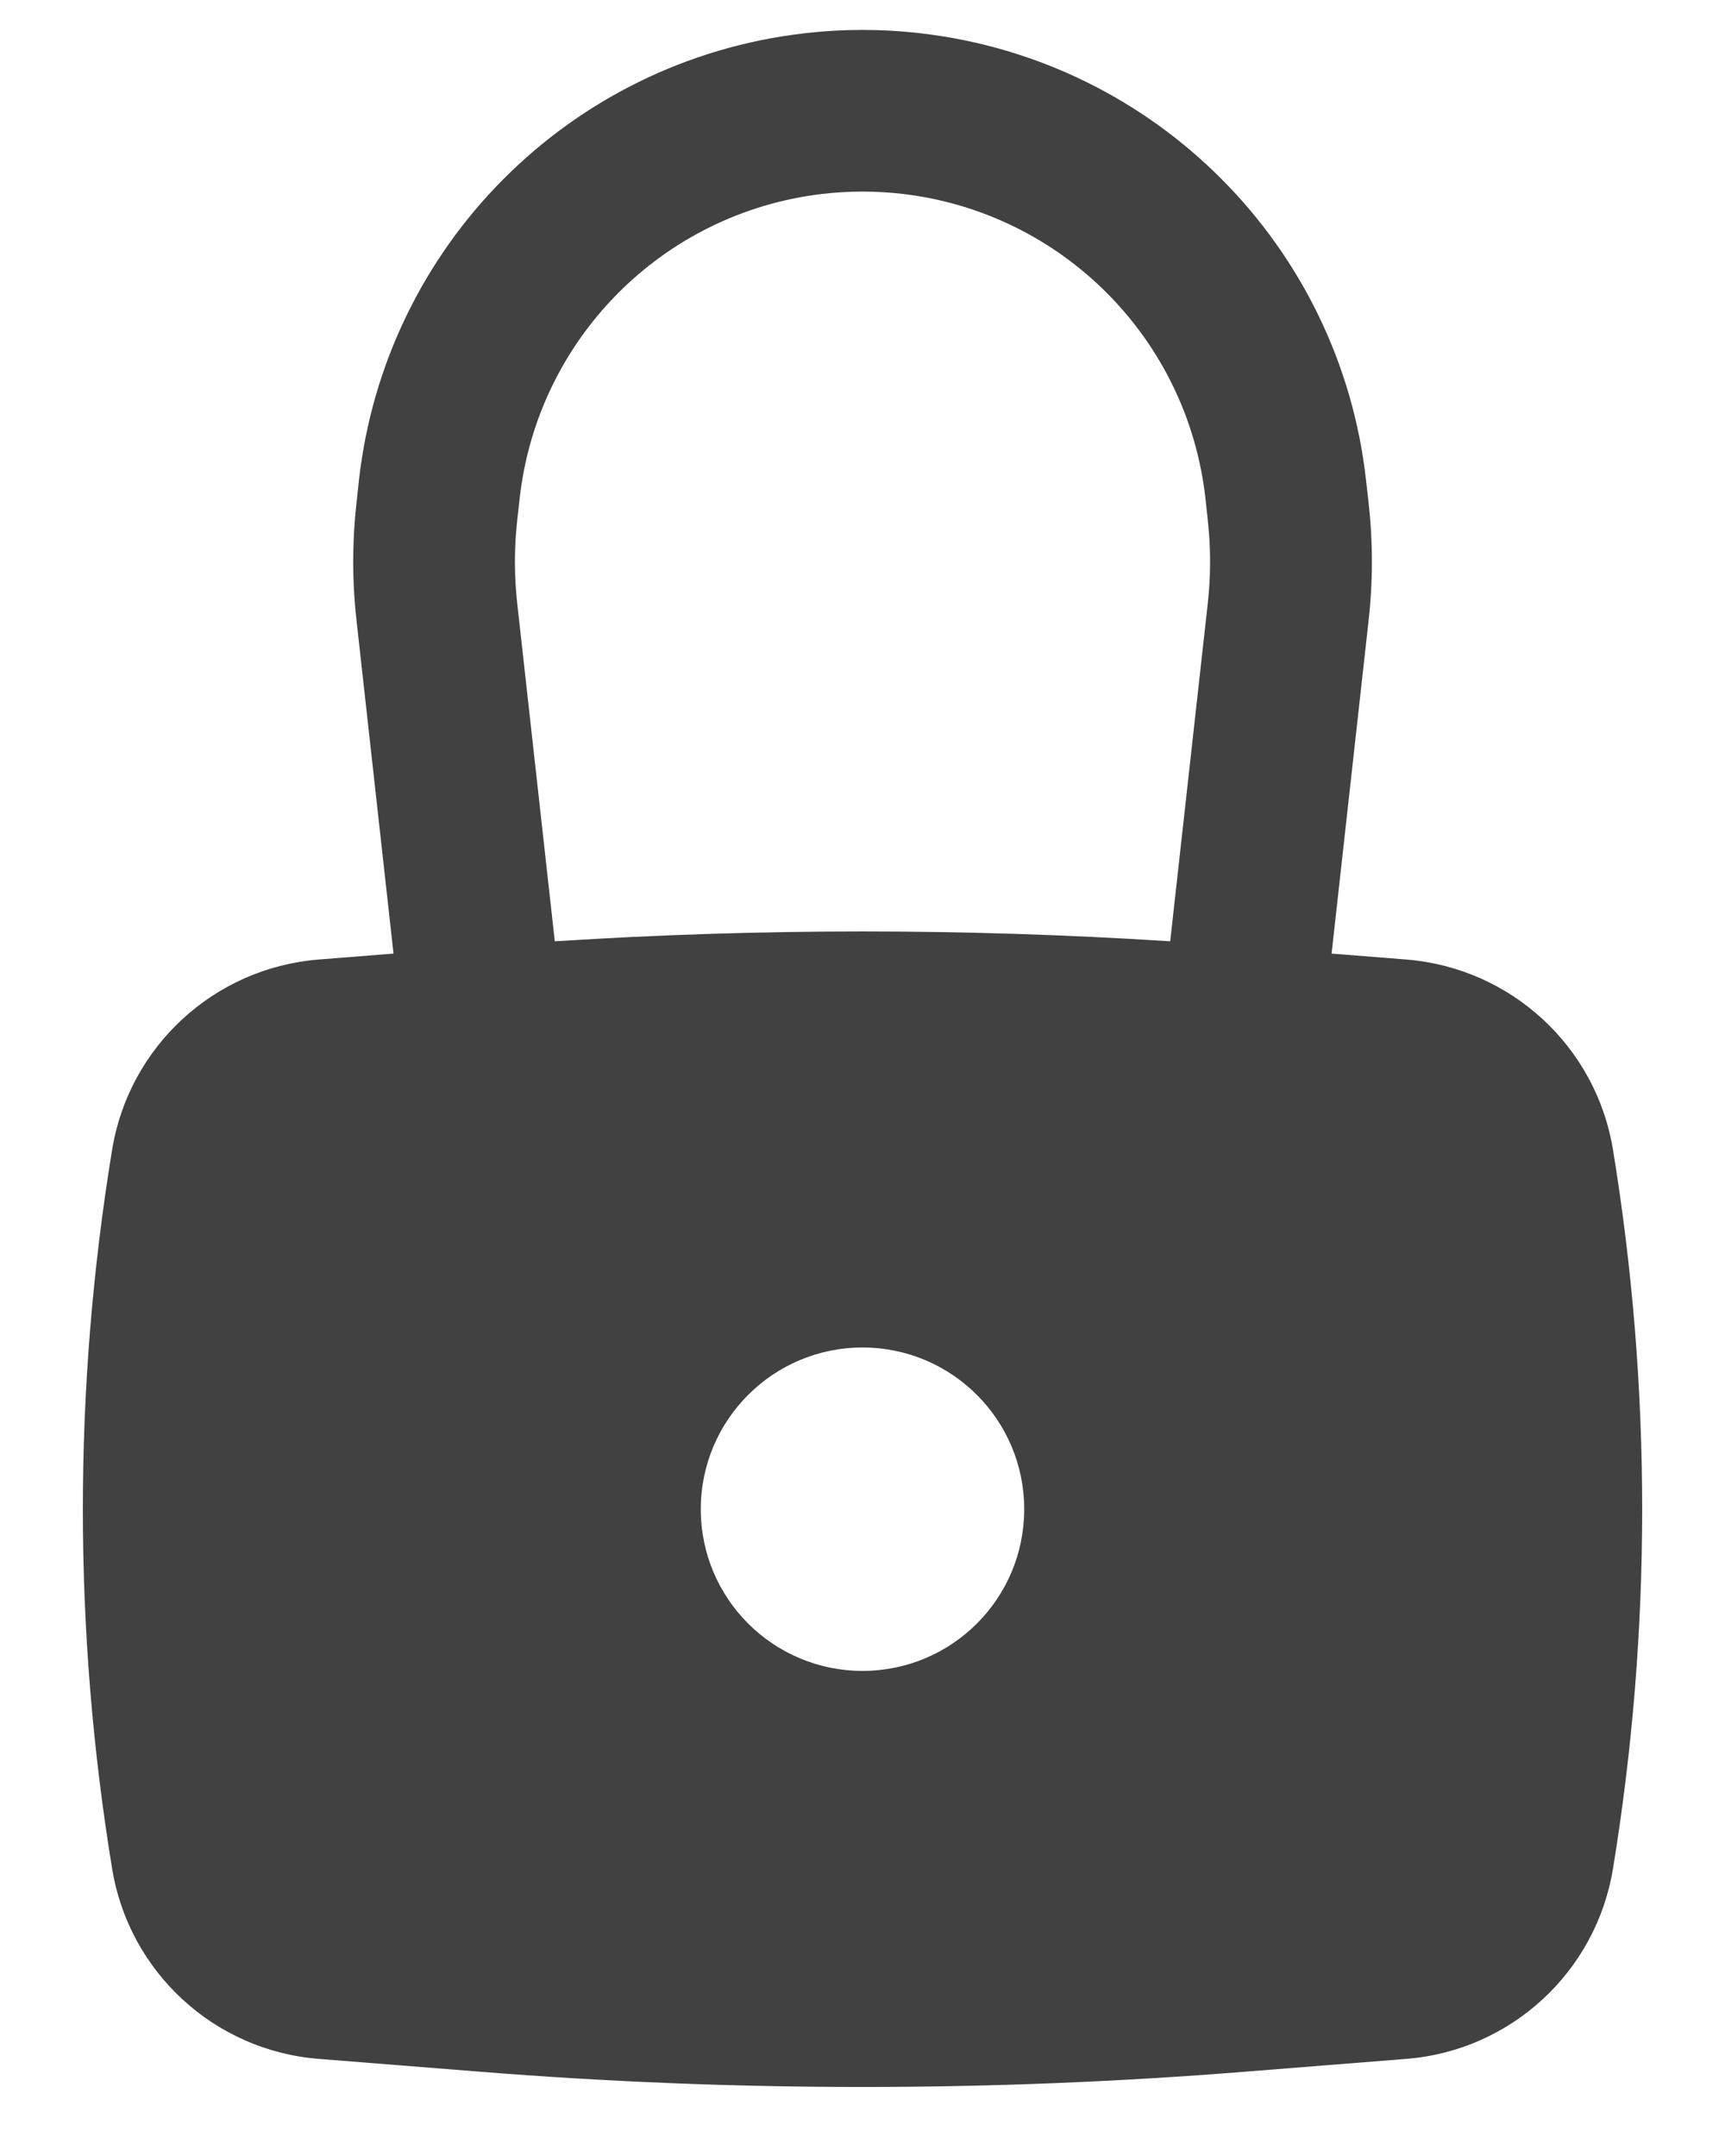 <svg width="16" height="20" viewBox="0 0 16 20" fill="none" xmlns="http://www.w3.org/2000/svg">
<path fill-rule="evenodd" clip-rule="evenodd" d="M3.307 5.758L3.65 8.846L2.955 8.901C1.987 8.979 1.197 9.706 1.04 10.665C0.678 12.874 0.678 15.127 1.04 17.335C1.197 18.294 1.987 19.022 2.955 19.099L4.451 19.218C6.814 19.407 9.187 19.407 11.549 19.218L13.045 19.099C14.013 19.022 14.804 18.294 14.961 17.335C15.322 15.127 15.322 12.874 14.961 10.665C14.804 9.706 14.013 8.979 13.045 8.901L12.351 8.846L12.694 5.758C12.735 5.394 12.735 5.027 12.694 4.663L12.671 4.458C12.43 2.285 10.721 0.565 8.549 0.31C8.185 0.267 7.816 0.267 7.451 0.31C5.279 0.565 3.571 2.285 3.329 4.458L3.307 4.663C3.266 5.027 3.266 5.394 3.307 5.758ZM8.374 1.799C8.126 1.77 7.875 1.77 7.626 1.799C6.148 1.973 4.985 3.144 4.82 4.624L4.797 4.829C4.769 5.083 4.769 5.339 4.797 5.593L5.146 8.732C7.047 8.61 8.954 8.61 10.854 8.732L11.203 5.593C11.231 5.339 11.231 5.083 11.203 4.829L11.181 4.624C11.016 3.144 9.853 1.973 8.374 1.799ZM8 12.5C7.172 12.5 6.5 13.172 6.5 14C6.5 14.829 7.172 15.5 8 15.5C8.829 15.5 9.5 14.829 9.5 14C9.5 13.172 8.829 12.5 8 12.5Z" fill="#414141"/>
</svg>

